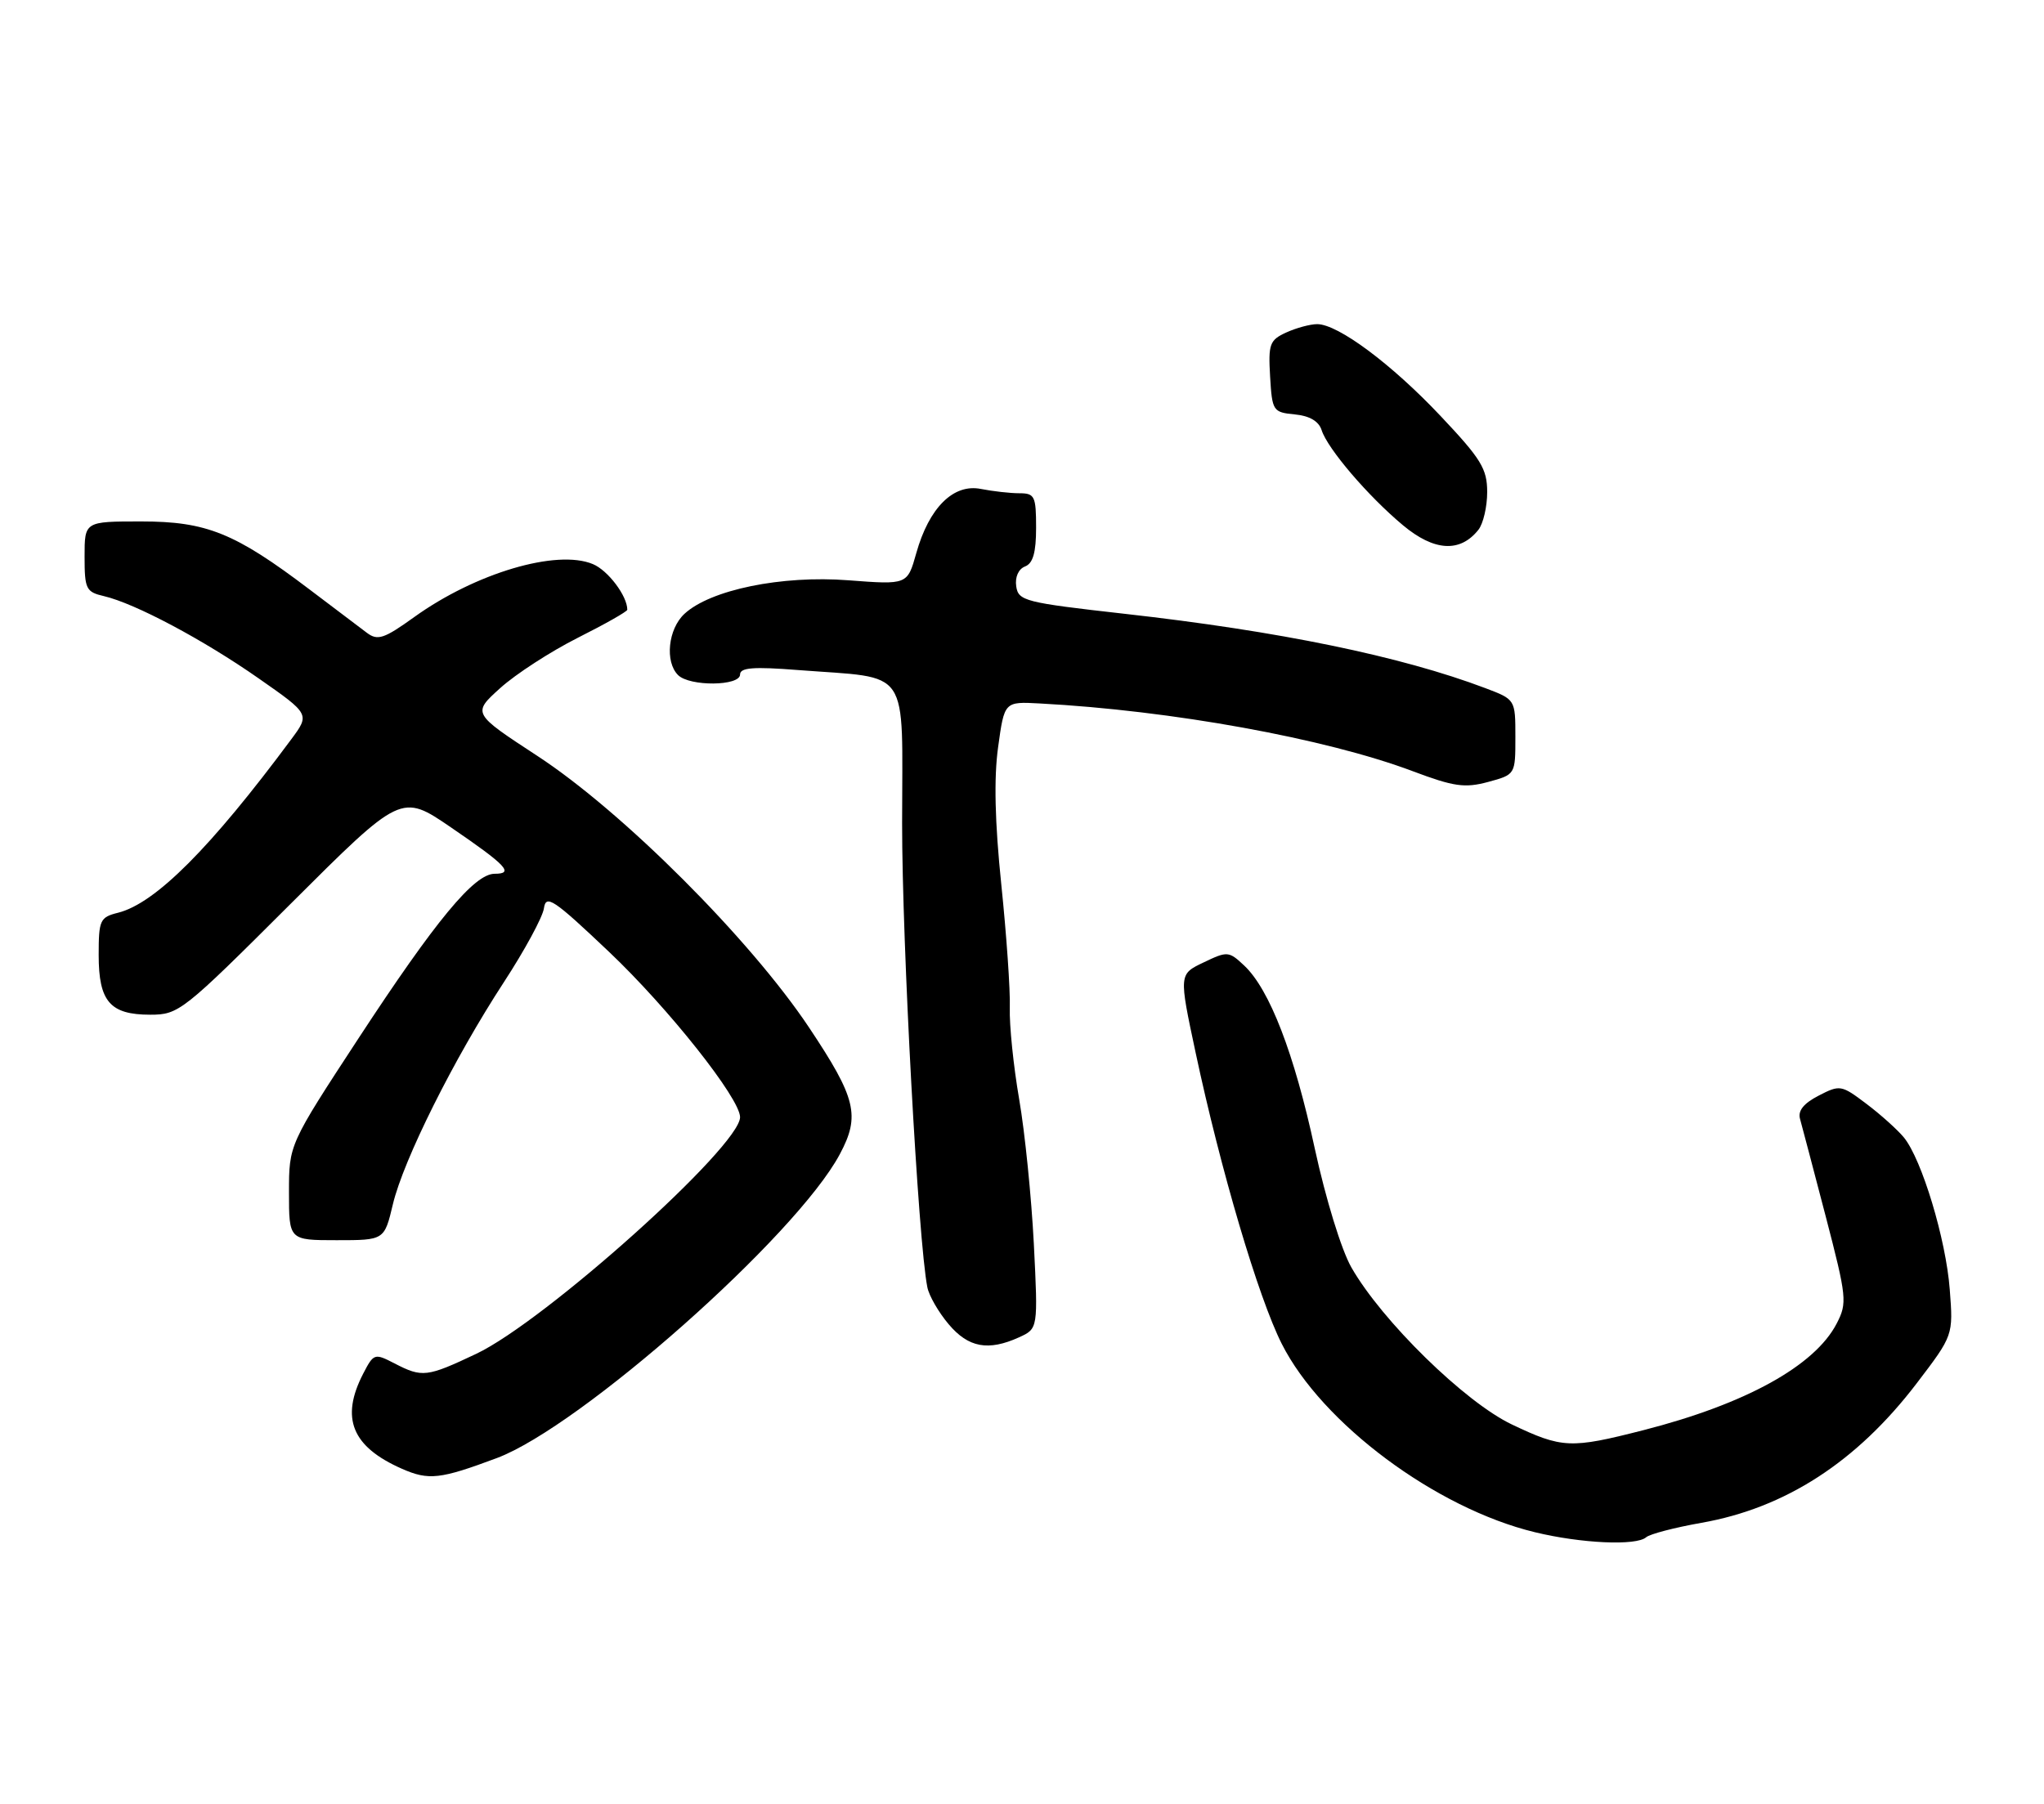 <?xml version="1.0" encoding="UTF-8" standalone="no"?>
<!DOCTYPE svg PUBLIC "-//W3C//DTD SVG 1.1//EN" "http://www.w3.org/Graphics/SVG/1.1/DTD/svg11.dtd" >
<svg xmlns="http://www.w3.org/2000/svg" xmlns:xlink="http://www.w3.org/1999/xlink" version="1.1" viewBox="0 0 290 256">
 <g >
 <path fill="currentColor"
d=" M 233.55 218.16 C 234.07 217.70 237.60 216.78 241.39 216.11 C 253.32 214.01 263.45 207.44 271.94 196.31 C 277.13 189.50 277.13 189.50 276.63 183.00 C 276.09 175.87 272.66 164.52 270.12 161.42 C 269.23 160.34 266.85 158.19 264.82 156.66 C 261.25 153.96 261.05 153.92 258.02 155.49 C 255.89 156.59 255.05 157.64 255.39 158.80 C 255.65 159.74 257.29 165.95 259.03 172.62 C 262.02 184.11 262.10 184.90 260.59 187.82 C 257.48 193.84 247.65 199.26 233.13 202.97 C 222.83 205.60 221.65 205.55 214.50 202.15 C 207.83 198.98 196.06 187.45 191.73 179.86 C 190.31 177.37 188.09 170.13 186.54 163.00 C 183.63 149.49 180.12 140.40 176.53 137.03 C 174.35 134.98 174.14 134.96 170.77 136.58 C 167.26 138.25 167.26 138.25 169.63 149.37 C 173.18 166.03 178.53 184.13 181.85 190.70 C 187.55 202.00 203.71 214.04 217.76 217.44 C 224.34 219.04 232.16 219.39 233.55 218.16 Z  M 70.49 206.92 C 82.39 202.46 113.00 175.35 119.15 163.80 C 122.08 158.33 121.47 155.84 114.79 145.82 C 106.42 133.27 88.34 115.19 76.25 107.28 C 67.00 101.23 67.00 101.23 70.98 97.64 C 73.16 95.67 78.11 92.46 81.98 90.51 C 85.84 88.57 89.00 86.78 89.00 86.53 C 89.00 84.57 86.26 80.94 84.11 80.05 C 78.97 77.91 67.45 81.33 58.77 87.57 C 54.49 90.65 53.58 90.95 52.06 89.81 C 51.10 89.09 47.42 86.31 43.90 83.64 C 33.33 75.63 29.31 74.00 20.03 74.00 C 12.00 74.00 12.00 74.00 12.00 78.98 C 12.00 83.59 12.20 84.01 14.75 84.60 C 19.15 85.63 28.81 90.76 36.68 96.26 C 43.97 101.35 43.97 101.35 41.32 104.92 C 29.86 120.37 22.04 128.20 16.75 129.53 C 14.18 130.17 14.00 130.57 14.00 135.54 C 14.00 142.13 15.62 144.00 21.31 144.00 C 25.36 144.00 25.94 143.54 41.20 128.30 C 56.93 112.60 56.93 112.60 63.97 117.41 C 71.87 122.81 72.99 124.00 70.18 124.00 C 67.29 124.00 61.82 130.61 50.84 147.39 C 41.00 162.43 41.00 162.43 41.00 169.21 C 41.00 176.00 41.00 176.00 47.76 176.00 C 54.53 176.00 54.53 176.00 55.74 170.91 C 57.24 164.60 64.39 150.27 71.48 139.40 C 74.43 134.88 76.99 130.16 77.17 128.91 C 77.46 126.89 78.50 127.58 86.40 135.07 C 94.83 143.06 105.00 155.89 105.00 158.54 C 105.00 162.68 77.32 187.51 67.56 192.13 C 60.56 195.44 59.91 195.52 55.98 193.49 C 53.14 192.02 53.02 192.06 51.53 194.94 C 48.27 201.25 49.92 205.31 57.03 208.44 C 60.83 210.11 62.44 209.93 70.49 206.92 Z  M 144.59 189.78 C 147.28 188.55 147.28 188.55 146.68 176.53 C 146.34 169.91 145.41 160.68 144.60 156.00 C 143.79 151.32 143.19 145.47 143.27 143.00 C 143.35 140.53 142.80 132.65 142.06 125.50 C 141.15 116.68 141.00 110.42 141.61 106.03 C 142.50 99.56 142.50 99.56 147.50 99.83 C 166.20 100.82 188.07 104.79 200.43 109.44 C 206.27 111.64 207.82 111.86 211.13 110.97 C 215.00 109.92 215.00 109.92 215.00 104.60 C 215.00 99.27 215.00 99.27 210.75 97.66 C 198.75 93.12 181.46 89.56 159.50 87.10 C 145.39 85.51 144.48 85.28 144.18 83.20 C 143.99 81.89 144.50 80.75 145.43 80.39 C 146.56 79.95 147.00 78.42 147.00 74.89 C 147.00 70.41 146.80 70.00 144.63 70.00 C 143.32 70.00 140.87 69.72 139.18 69.39 C 135.27 68.60 131.81 72.05 130.00 78.50 C 128.74 82.99 128.74 82.99 120.37 82.35 C 110.89 81.62 100.78 83.70 97.10 87.12 C 94.79 89.27 94.31 93.91 96.20 95.80 C 97.84 97.44 105.00 97.38 105.00 95.72 C 105.00 94.74 106.89 94.59 113.25 95.09 C 129.39 96.34 128.00 94.30 127.99 116.83 C 127.98 133.83 130.28 176.22 131.57 182.67 C 131.80 183.87 133.16 186.23 134.59 187.92 C 137.39 191.25 140.21 191.77 144.59 189.78 Z  M 209.75 75.19 C 210.44 74.32 211.00 71.91 211.00 69.83 C 211.00 66.53 210.14 65.13 204.41 59.06 C 197.44 51.66 189.83 46.00 186.88 46.00 C 185.90 46.00 183.93 46.53 182.50 47.18 C 180.14 48.26 179.93 48.81 180.20 53.43 C 180.49 58.33 180.61 58.51 183.70 58.81 C 185.80 59.01 187.11 59.78 187.51 61.04 C 188.35 63.68 194.08 70.39 199.05 74.54 C 203.47 78.23 207.15 78.46 209.75 75.19 Z "/>
</g>
</svg>